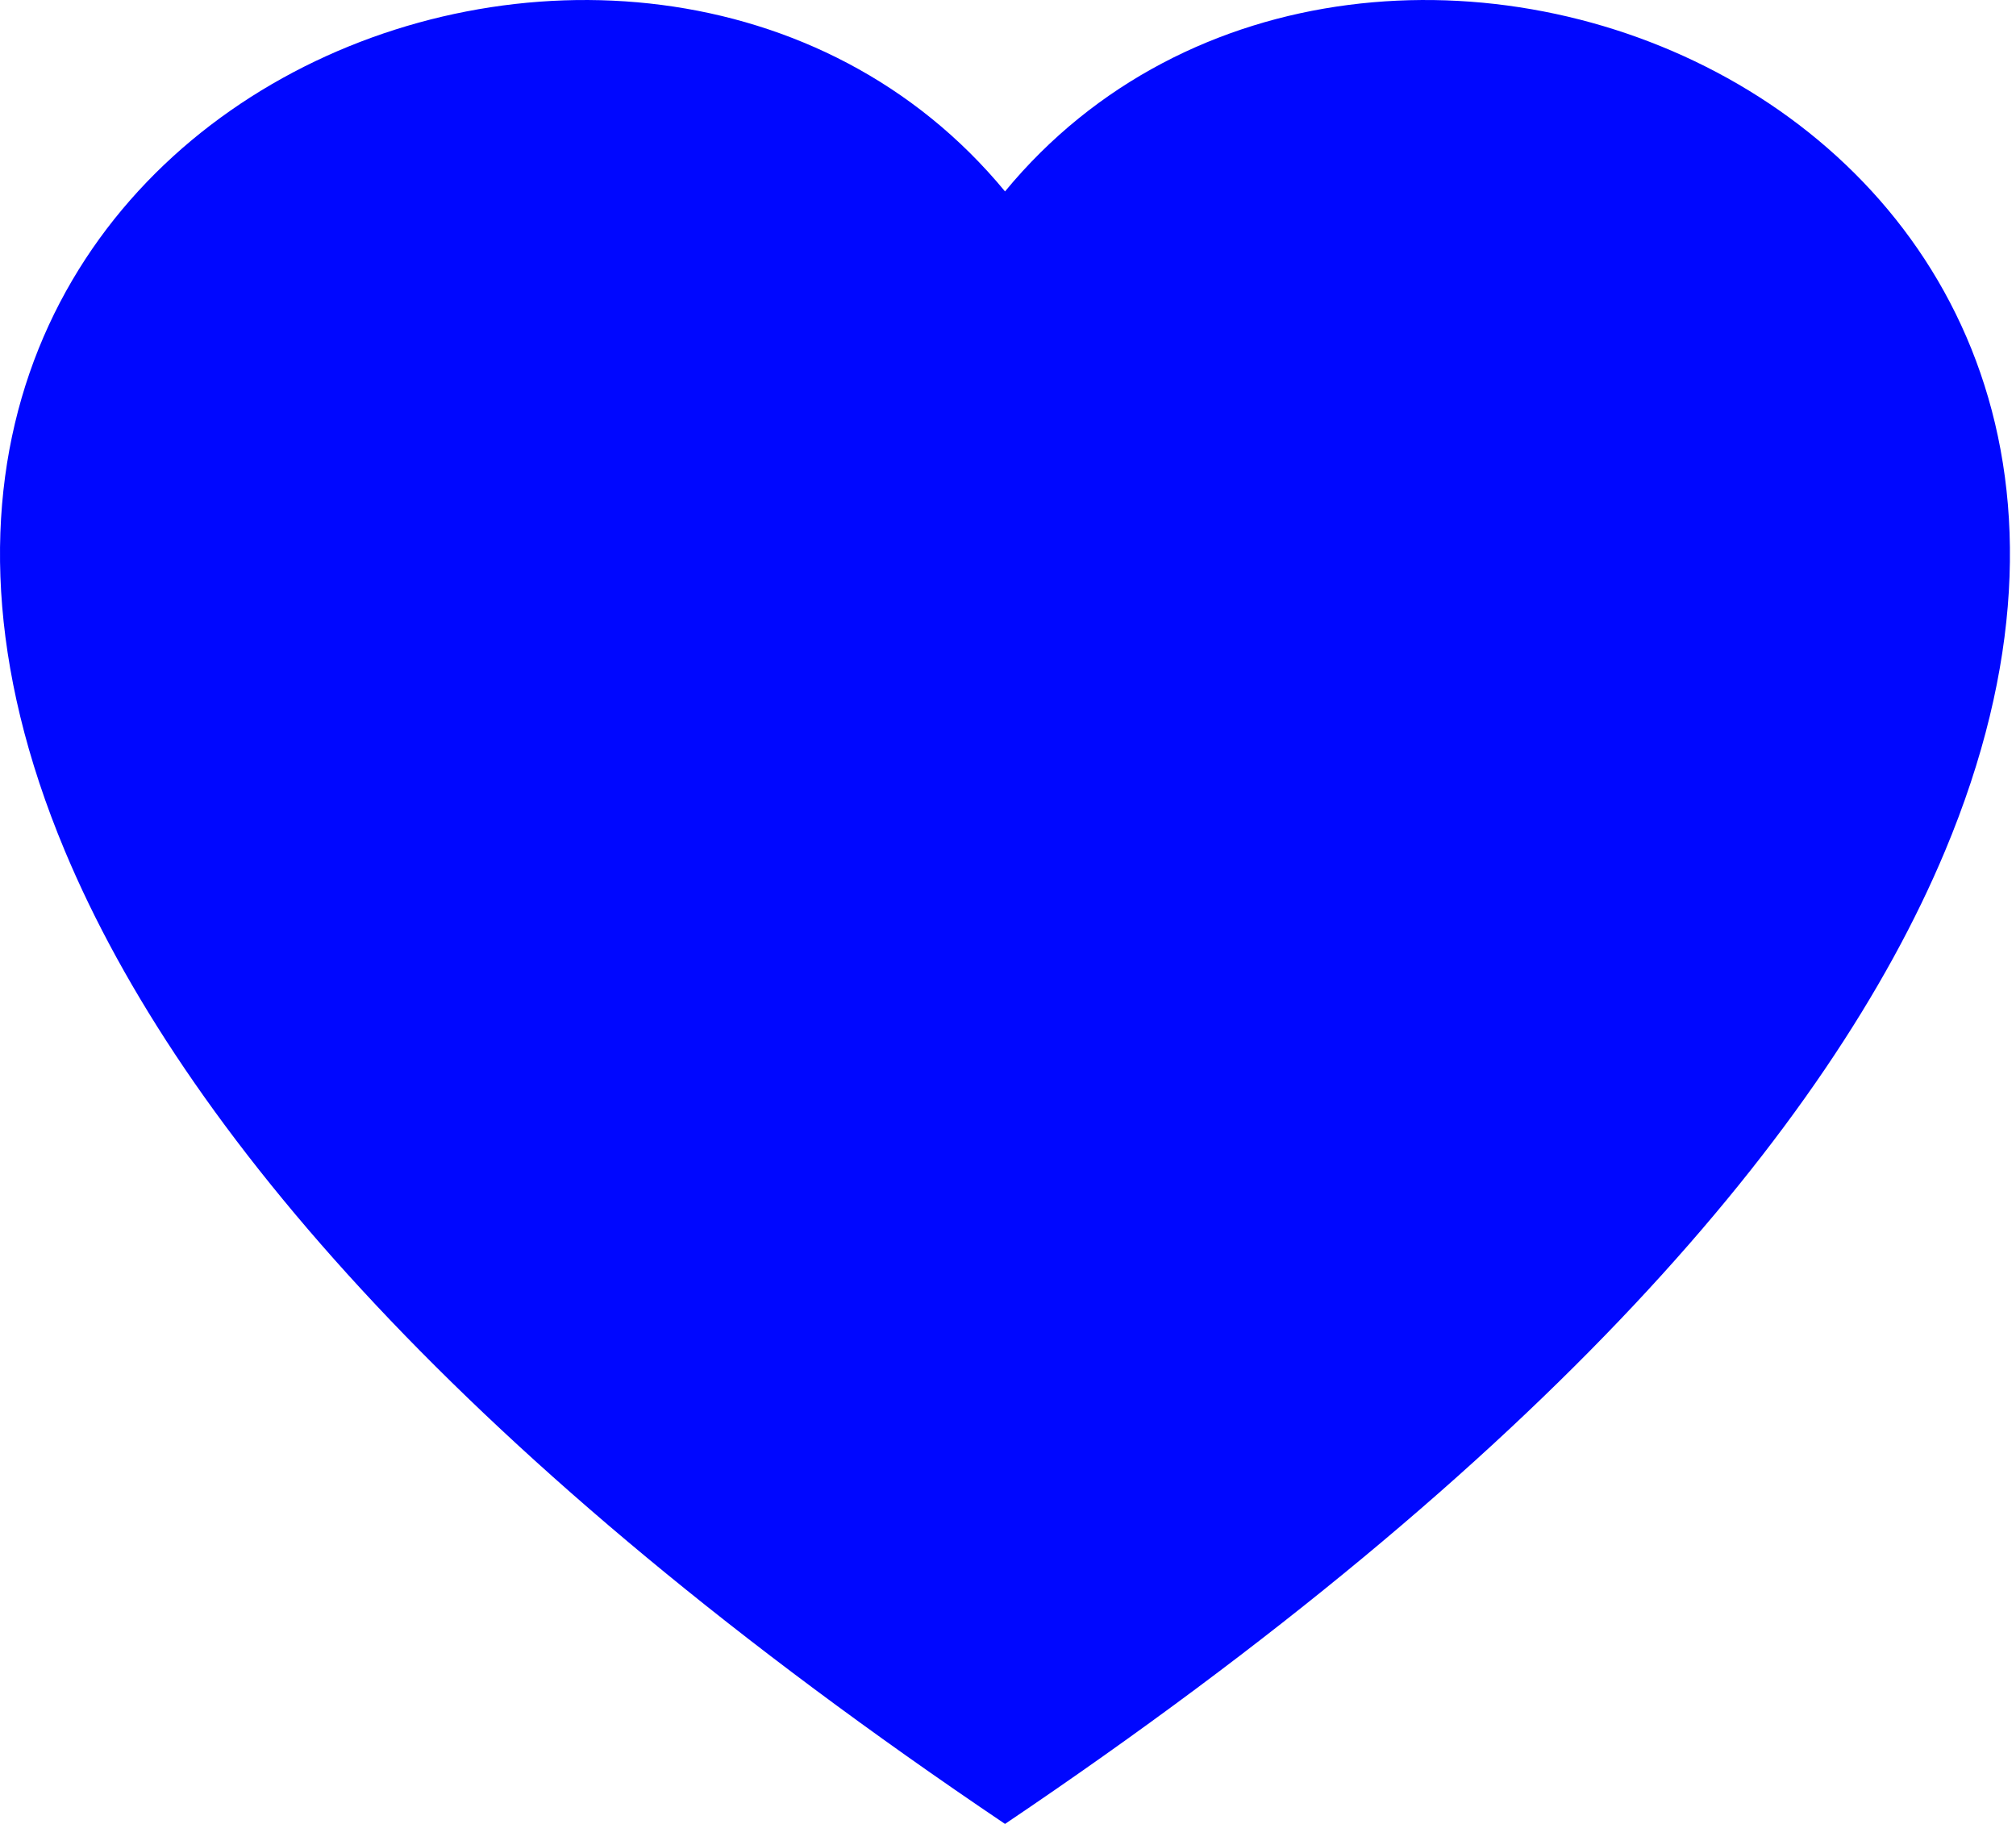 <svg width="21" height="19" viewBox="0 0 21 19" fill="none" xmlns="http://www.w3.org/2000/svg">
<path d="M10.469 19C4.839 15.206 1.887 11.755 0.677 8.867C-2.567 1.126 6.698 -2.576 10.469 1.994C14.239 -2.576 23.504 1.126 20.26 8.867C19.05 11.755 16.098 15.206 10.469 19Z" fill="#0007FF"/>
</svg>
